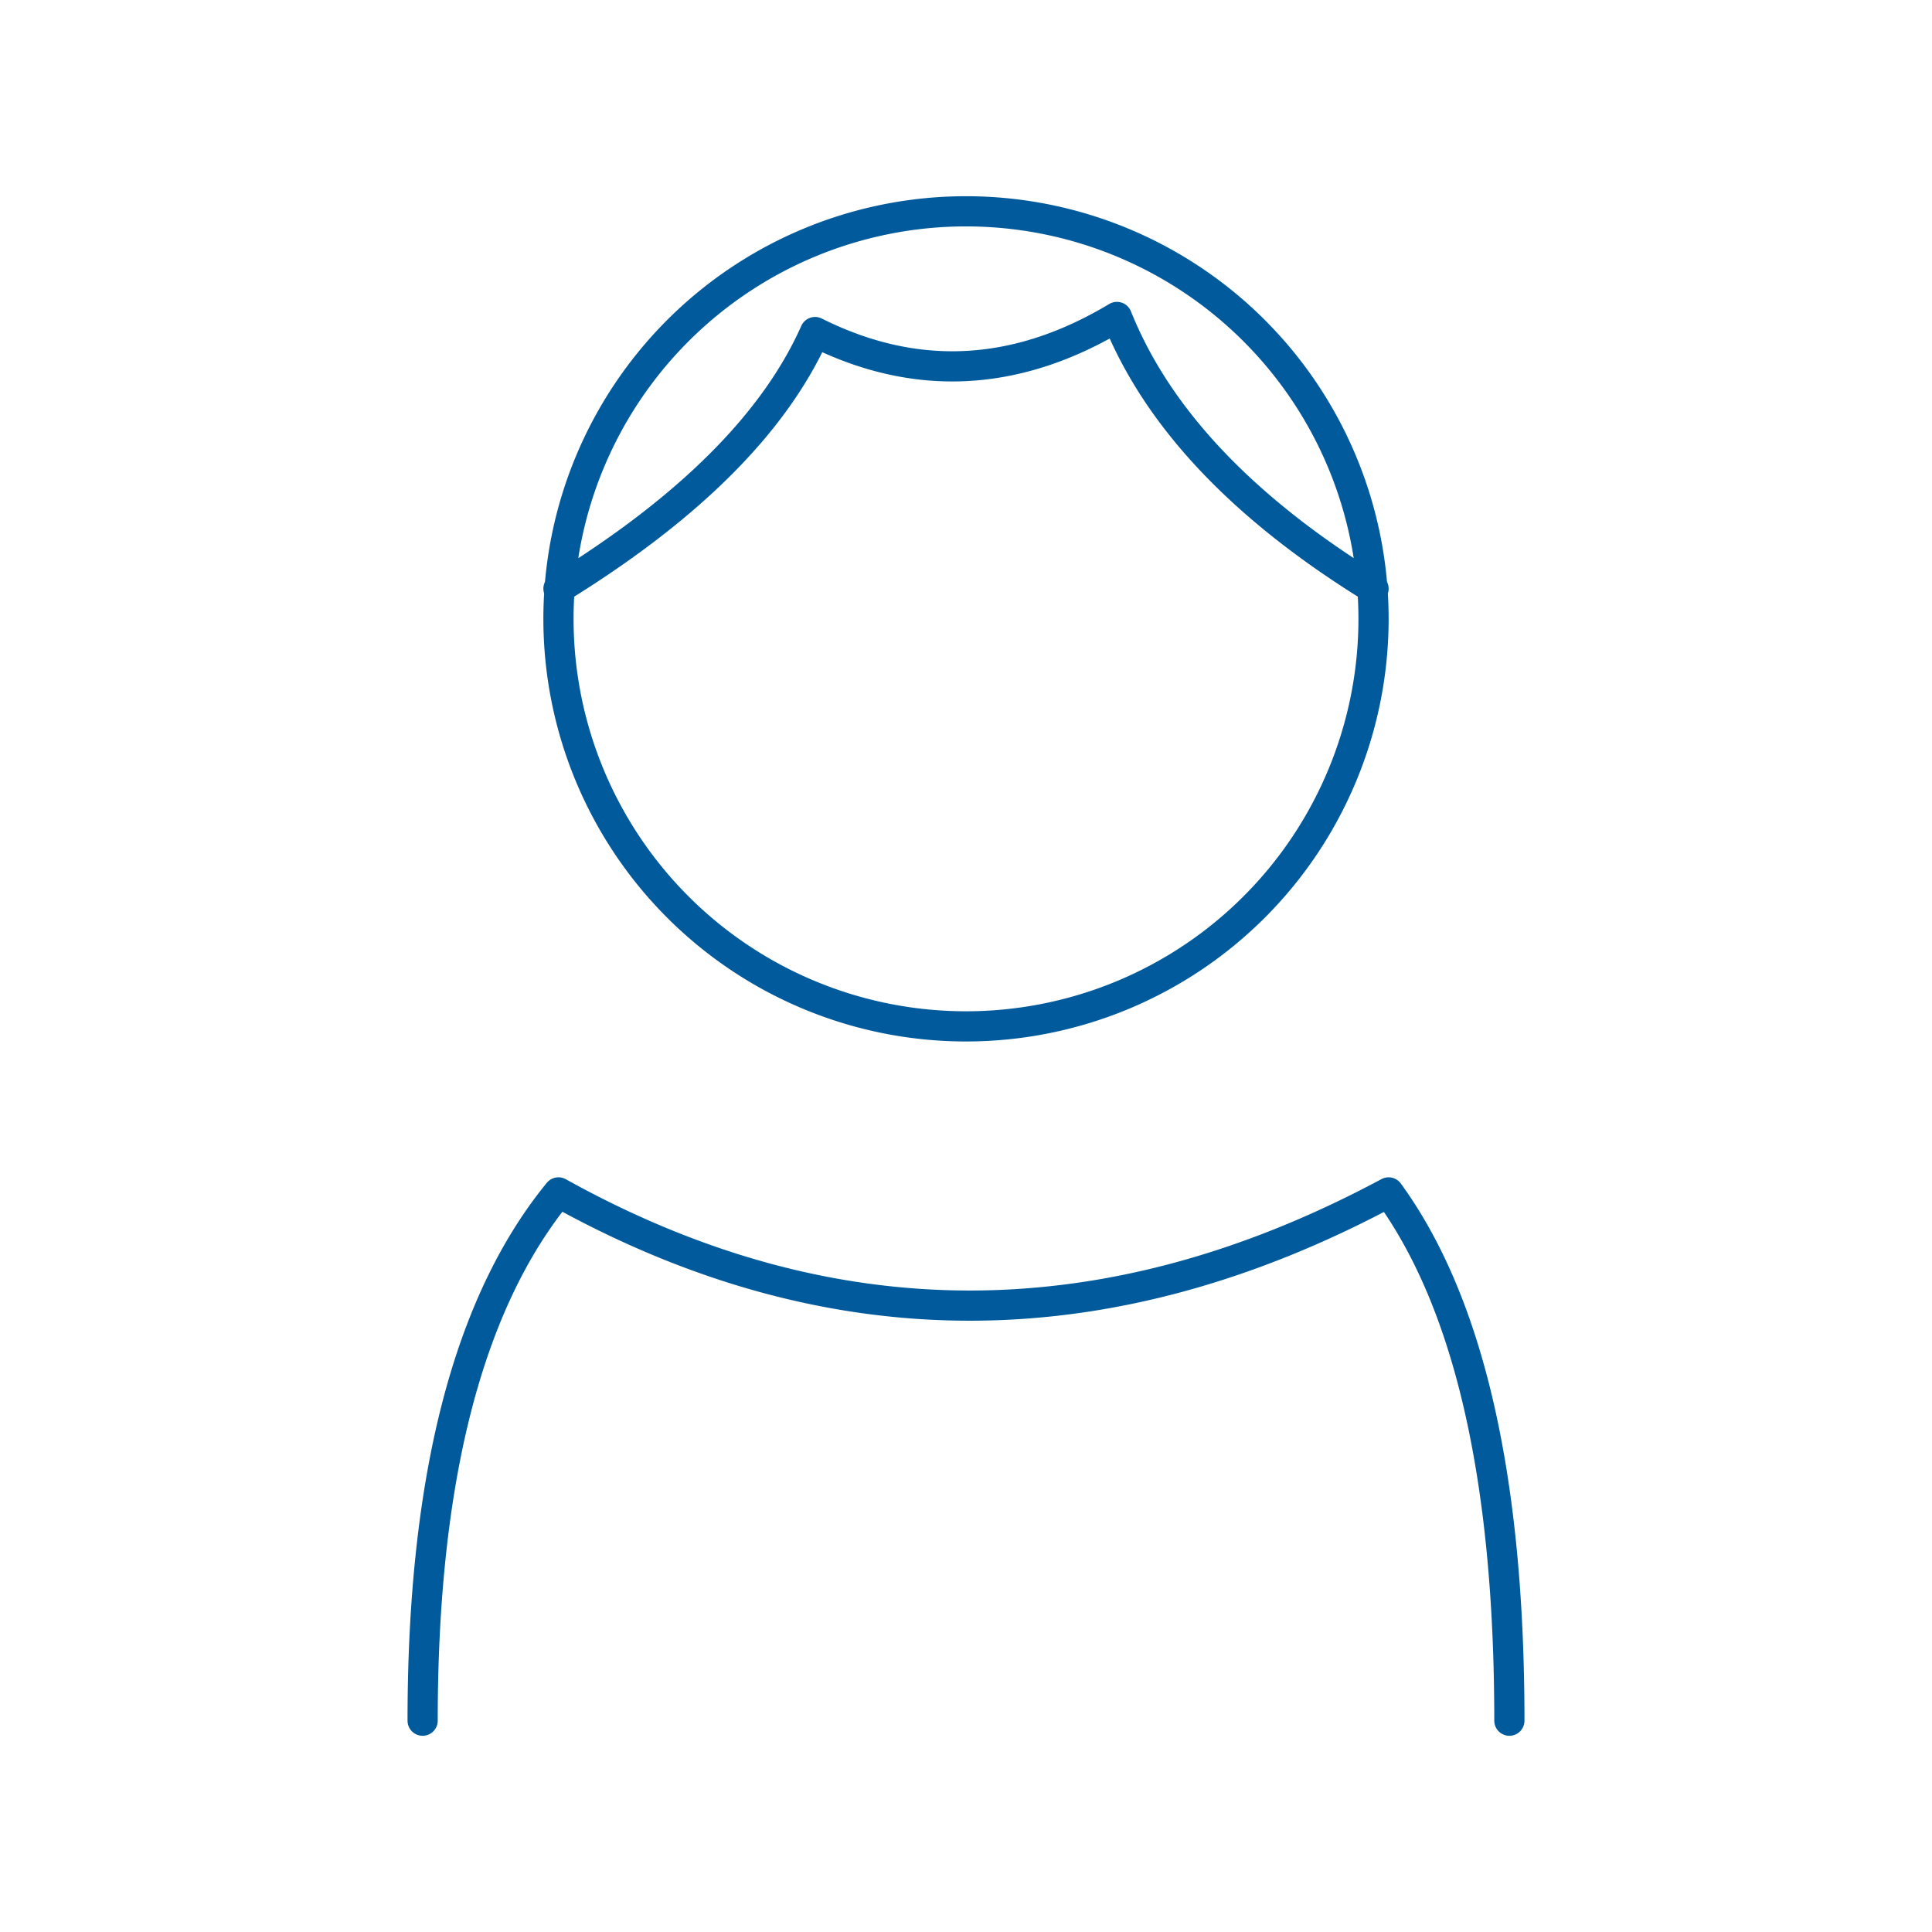 <svg xmlns="http://www.w3.org/2000/svg" viewBox="0 0 128 128" fill="none" stroke="#005A9C" stroke-width="2" stroke-linejoin="round" stroke-linecap="round"><path d="M64 68a1 1 90 000-54 1 1 90 000 54m36 46q0-24-8-35-28 15-55 0-9 11-9 35m9-75q13-8 17-17 10 5 20-1 4 10 17 18"/></svg>
